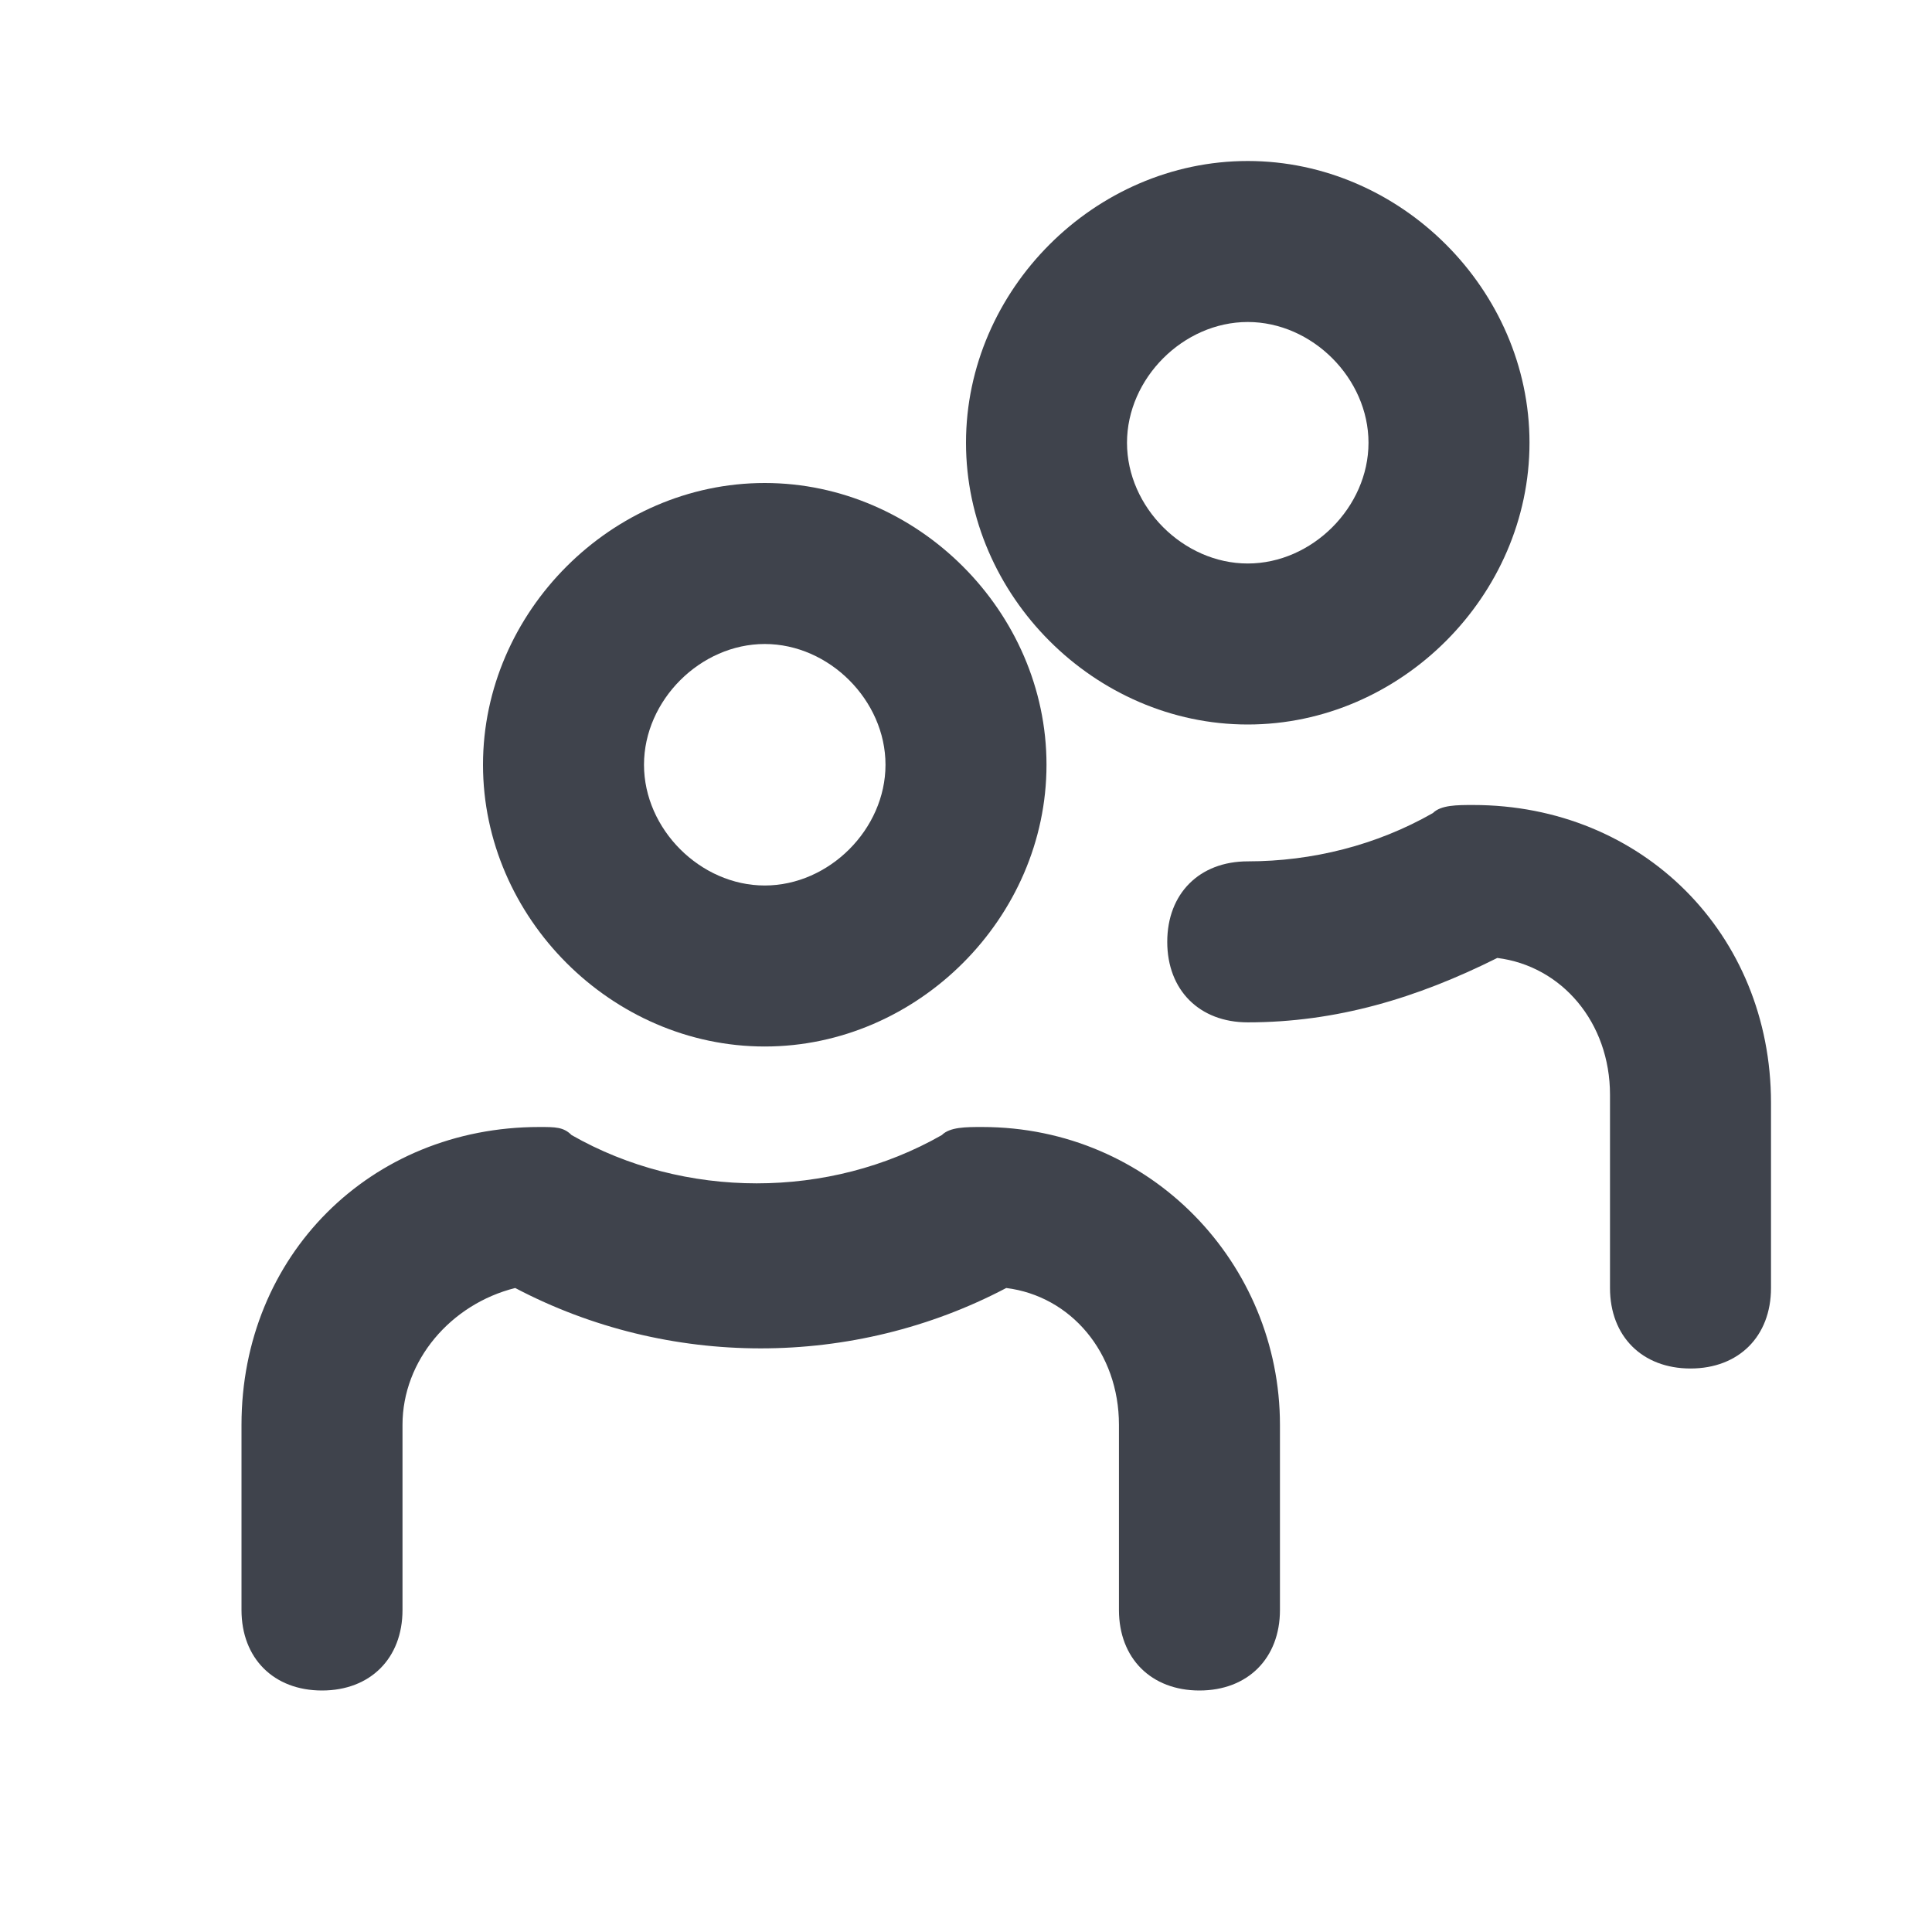 <?xml version="1.0" encoding="utf-8"?>
<!-- Generator: Adobe Illustrator 24.1.2, SVG Export Plug-In . SVG Version: 6.00 Build 0)  -->
<svg version="1.1" xmlns="http://www.w3.org/2000/svg" xmlns:xlink="http://www.w3.org/1999/xlink" x="0px" y="0px"
	 viewBox="0 0 24 24" style="enable-background:new 0 0 24 24;" xml:space="preserve">
<style type="text/css">
	.st0{fill:#3F434C;}
</style>
<g id="guides">
</g>
<g id="Ebene_1">
	<path class="st0" d="M9.5,6C7.6,6,6,7.6,6,9.5S7.6,13,9.5,13S13,11.4,13,9.5S11.4,6,9.5,6z M9.5,11C8.7,11,8,10.3,8,9.5
		S8.7,8,9.5,8S11,8.7,11,9.5S10.3,11,9.5,11z"/>
	<path class="st0" d="M15.5,9C17.4,9,19,7.4,19,5.5S17.4,2,15.5,2S12,3.6,12,5.5S13.6,9,15.5,9z M15.5,4C16.3,4,17,4.7,17,5.5
		S16.3,7,15.5,7S14,6.3,14,5.5S14.7,4,15.5,4z"/>
	<path class="st0" d="M3,17.7V20c0,0.6,0.4,1,1,1s1-0.4,1-1v-2.3c0-0.8,0.6-1.5,1.4-1.7c1.9,1,4.2,1,6.1,0c0.8,0.1,1.4,0.8,1.4,1.7
		V20c0,0.6,0.4,1,1,1s1-0.4,1-1v-2.3c0-2-1.6-3.7-3.7-3.7c-0.2,0-0.4,0-0.5,0.1c-1.4,0.8-3.2,0.8-4.6,0C7,14,6.9,14,6.7,14
		C4.6,14,3,15.6,3,17.7z"/>
	<path class="st0" d="M18.3,10c-0.2,0-0.4,0-0.5,0.1c-0.7,0.4-1.5,0.6-2.3,0.6c-0.6,0-1,0.4-1,1s0.4,1,1,1c1.1,0,2.1-0.3,3.1-0.8
		c0.8,0.1,1.4,0.8,1.4,1.7V16c0,0.6,0.4,1,1,1s1-0.4,1-1v-2.3C22,11.6,20.4,10,18.3,10z"/>
</g>
</svg>
